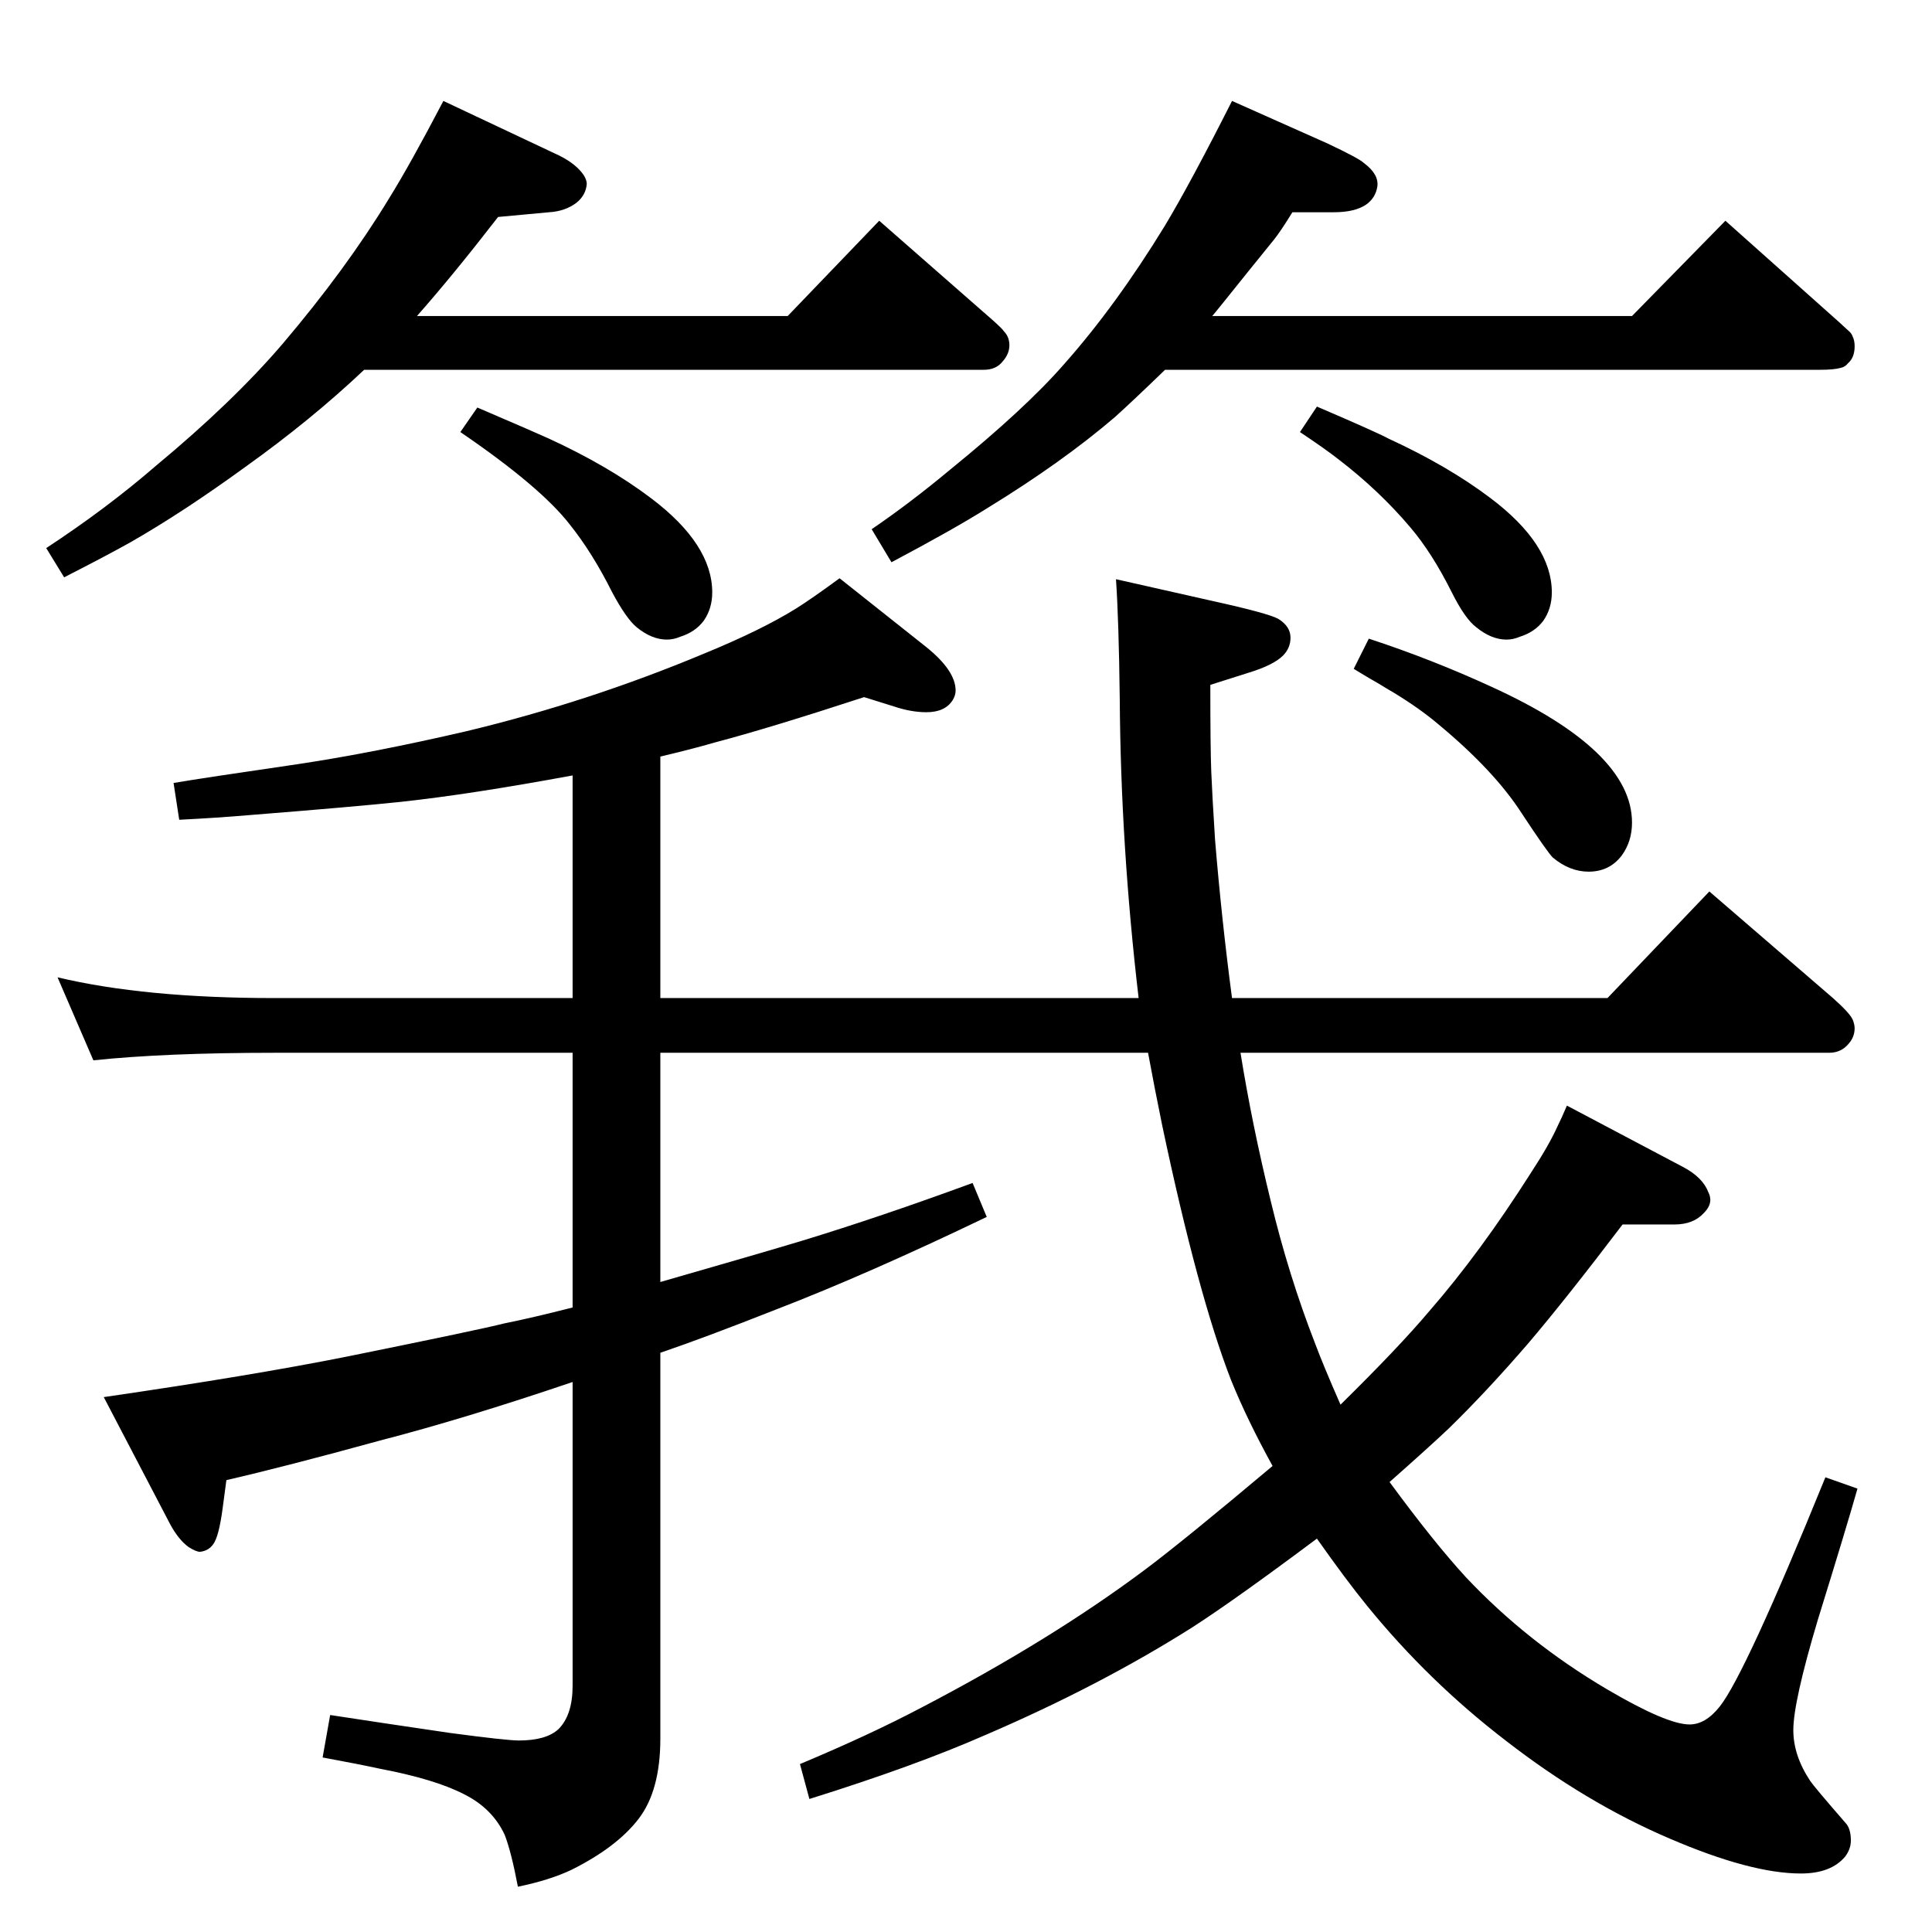 <?xml version="1.0" standalone="no"?>
<!DOCTYPE svg PUBLIC "-//W3C//DTD SVG 1.1//EN" "http://www.w3.org/Graphics/SVG/1.1/DTD/svg11.dtd" >
<svg xmlns="http://www.w3.org/2000/svg" xmlns:xlink="http://www.w3.org/1999/xlink" version="1.1" viewBox="0 -339 2048 2048">
  <g transform="matrix(1 0 0 -1 0 1709)">
   <path fill="currentColor"
d="M1421 559q62 61 94 99q54 62 108 147q19 29 28 49q4 8 10 22l123 -65q21 -11 27 -27q2 -4 2 -8q0 -7 -7 -14q-11 -12 -31 -12h-55q-60 -79 -100 -126q-44 -51 -84 -90q-20 -19 -63 -57q47 -64 81 -101q65 -69 150 -119q63 -37 87 -37q17 0 32 19q27 34 112 243l34 -12
q-11 -39 -42 -139q-26 -87 -26 -117q0 -27 18 -54q4 -6 37 -44q6 -6 6 -19q0 -9 -6 -17q-15 -18 -47 -18q-53 0 -139 37q-89 38 -174 104q-82 63 -147 143q-22 27 -53 71q-87 -65 -132 -94q-98 -62 -219 -114q-75 -33 -187 -68l-10 37q74 31 129 60q138 72 238 147
q40 30 134 109q-27 49 -44 91q-35 90 -73 270q-8 39 -15 77h-517v-243q108 31 151 44q82 25 180 61l15 -36q-127 -61 -223 -98q-76 -30 -123 -46v-409q0 -55 -23 -85t-71 -54q-23 -11 -57 -18q-7 37 -14 55q-13 28 -43 43q-31 16 -89 27q-23 5 -61 12l8 45q52 -8 127 -19
q60 -8 73 -8q29 0 42 12q15 15 15 46v322q-115 -39 -204 -62q-102 -28 -163 -42l-4 -30q-4 -30 -10 -38q-5 -7 -14 -8q-4 0 -12 5q-11 8 -20 25l-70 134q158 23 258 43q143 29 166 35q30 6 73 17v270h-316q-116 0 -192 -8l-38 88q92 -22 230 -22h316v236q-108 -20 -182 -28
q-47 -5 -160 -14q-35 -3 -75 -5l-6 39q29 5 132 20q80 12 179 35q129 31 251 82q61 25 98 48q16 10 46 32l92 -73q31 -25 31 -46q0 -5 -3 -10q-8 -13 -28 -13q-16 0 -34 6l-32 10q-101 -33 -158 -48q-24 -7 -58 -15v-256h507q-19 162 -20 317q-1 83 -4 127l102 -23
q59 -13 70 -19q13 -8 13 -20q0 -11 -8 -19q-10 -10 -36 -18l-41 -13q0 -67 1 -92t4 -72q7 -85 18 -168h398l108 113l131 -113q18 -16 21 -23q2 -5 2 -9q0 -9 -6 -16q-8 -10 -21 -10h-624q12 -75 32 -157q19 -79 47 -151q9 -24 27 -65zM386 1656q-56 -53 -126 -103
q-66 -48 -122 -80q-25 -14 -70 -37l-19 31q64 42 116 87q82 68 135 130q67 79 112 153q23 37 58 104l123 -58q18 -9 26 -21q3 -5 3 -9q-1 -12 -11 -20q-12 -9 -29 -10l-54 -5q-48 -62 -86 -105h393l97 101l121 -106q10 -9 11 -11q6 -6 6 -15t-7 -17q-7 -9 -20 -9h-657z
M506 1616q63 -27 76 -33q63 -29 108 -63q65 -49 65 -100q0 -17 -9 -30q-9 -12 -25 -17q-7 -3 -14 -3q-16 0 -32 13q-11 9 -26 37q-21 42 -45 72q-31 40 -116 98zM1285 1713h445l99 101l120 -107q10 -9 12 -11t3 -5q2 -4 2 -10q0 -12 -7 -18q-3 -4 -8 -5q-7 -2 -22 -2h-694
q-32 -31 -53 -50q-56 -48 -136 -97q-35 -22 -101 -57l-21 35q41 28 83 63q80 65 121 112q55 62 107 147q27 45 71 132l101 -45q34 -16 39 -21q16 -12 14 -25q-2 -12 -12 -19q-12 -8 -34 -8h-44q-13 -21 -19.5 -29t-27.5 -34q-36 -45 -38 -47zM1451 1371q67 -22 130 -51
q149 -68 149 -144q0 -20 -11 -35q-13 -17 -35 -17q-20 0 -38 15q-6 6 -33 47q-29 45 -88 94q-20 17 -48 34q-7 4 -15 9q-9 5 -27 16zM1396 1617q63 -27 76 -34q63 -29 108 -63q65 -49 65 -100q0 -17 -9 -30q-9 -12 -25 -17q-7 -3 -14 -3q-16 0 -32 13q-12 9 -26 37
q-21 42 -44 69q-33 39 -76 72q-14 11 -41 29z" />
  </g>

</svg>
